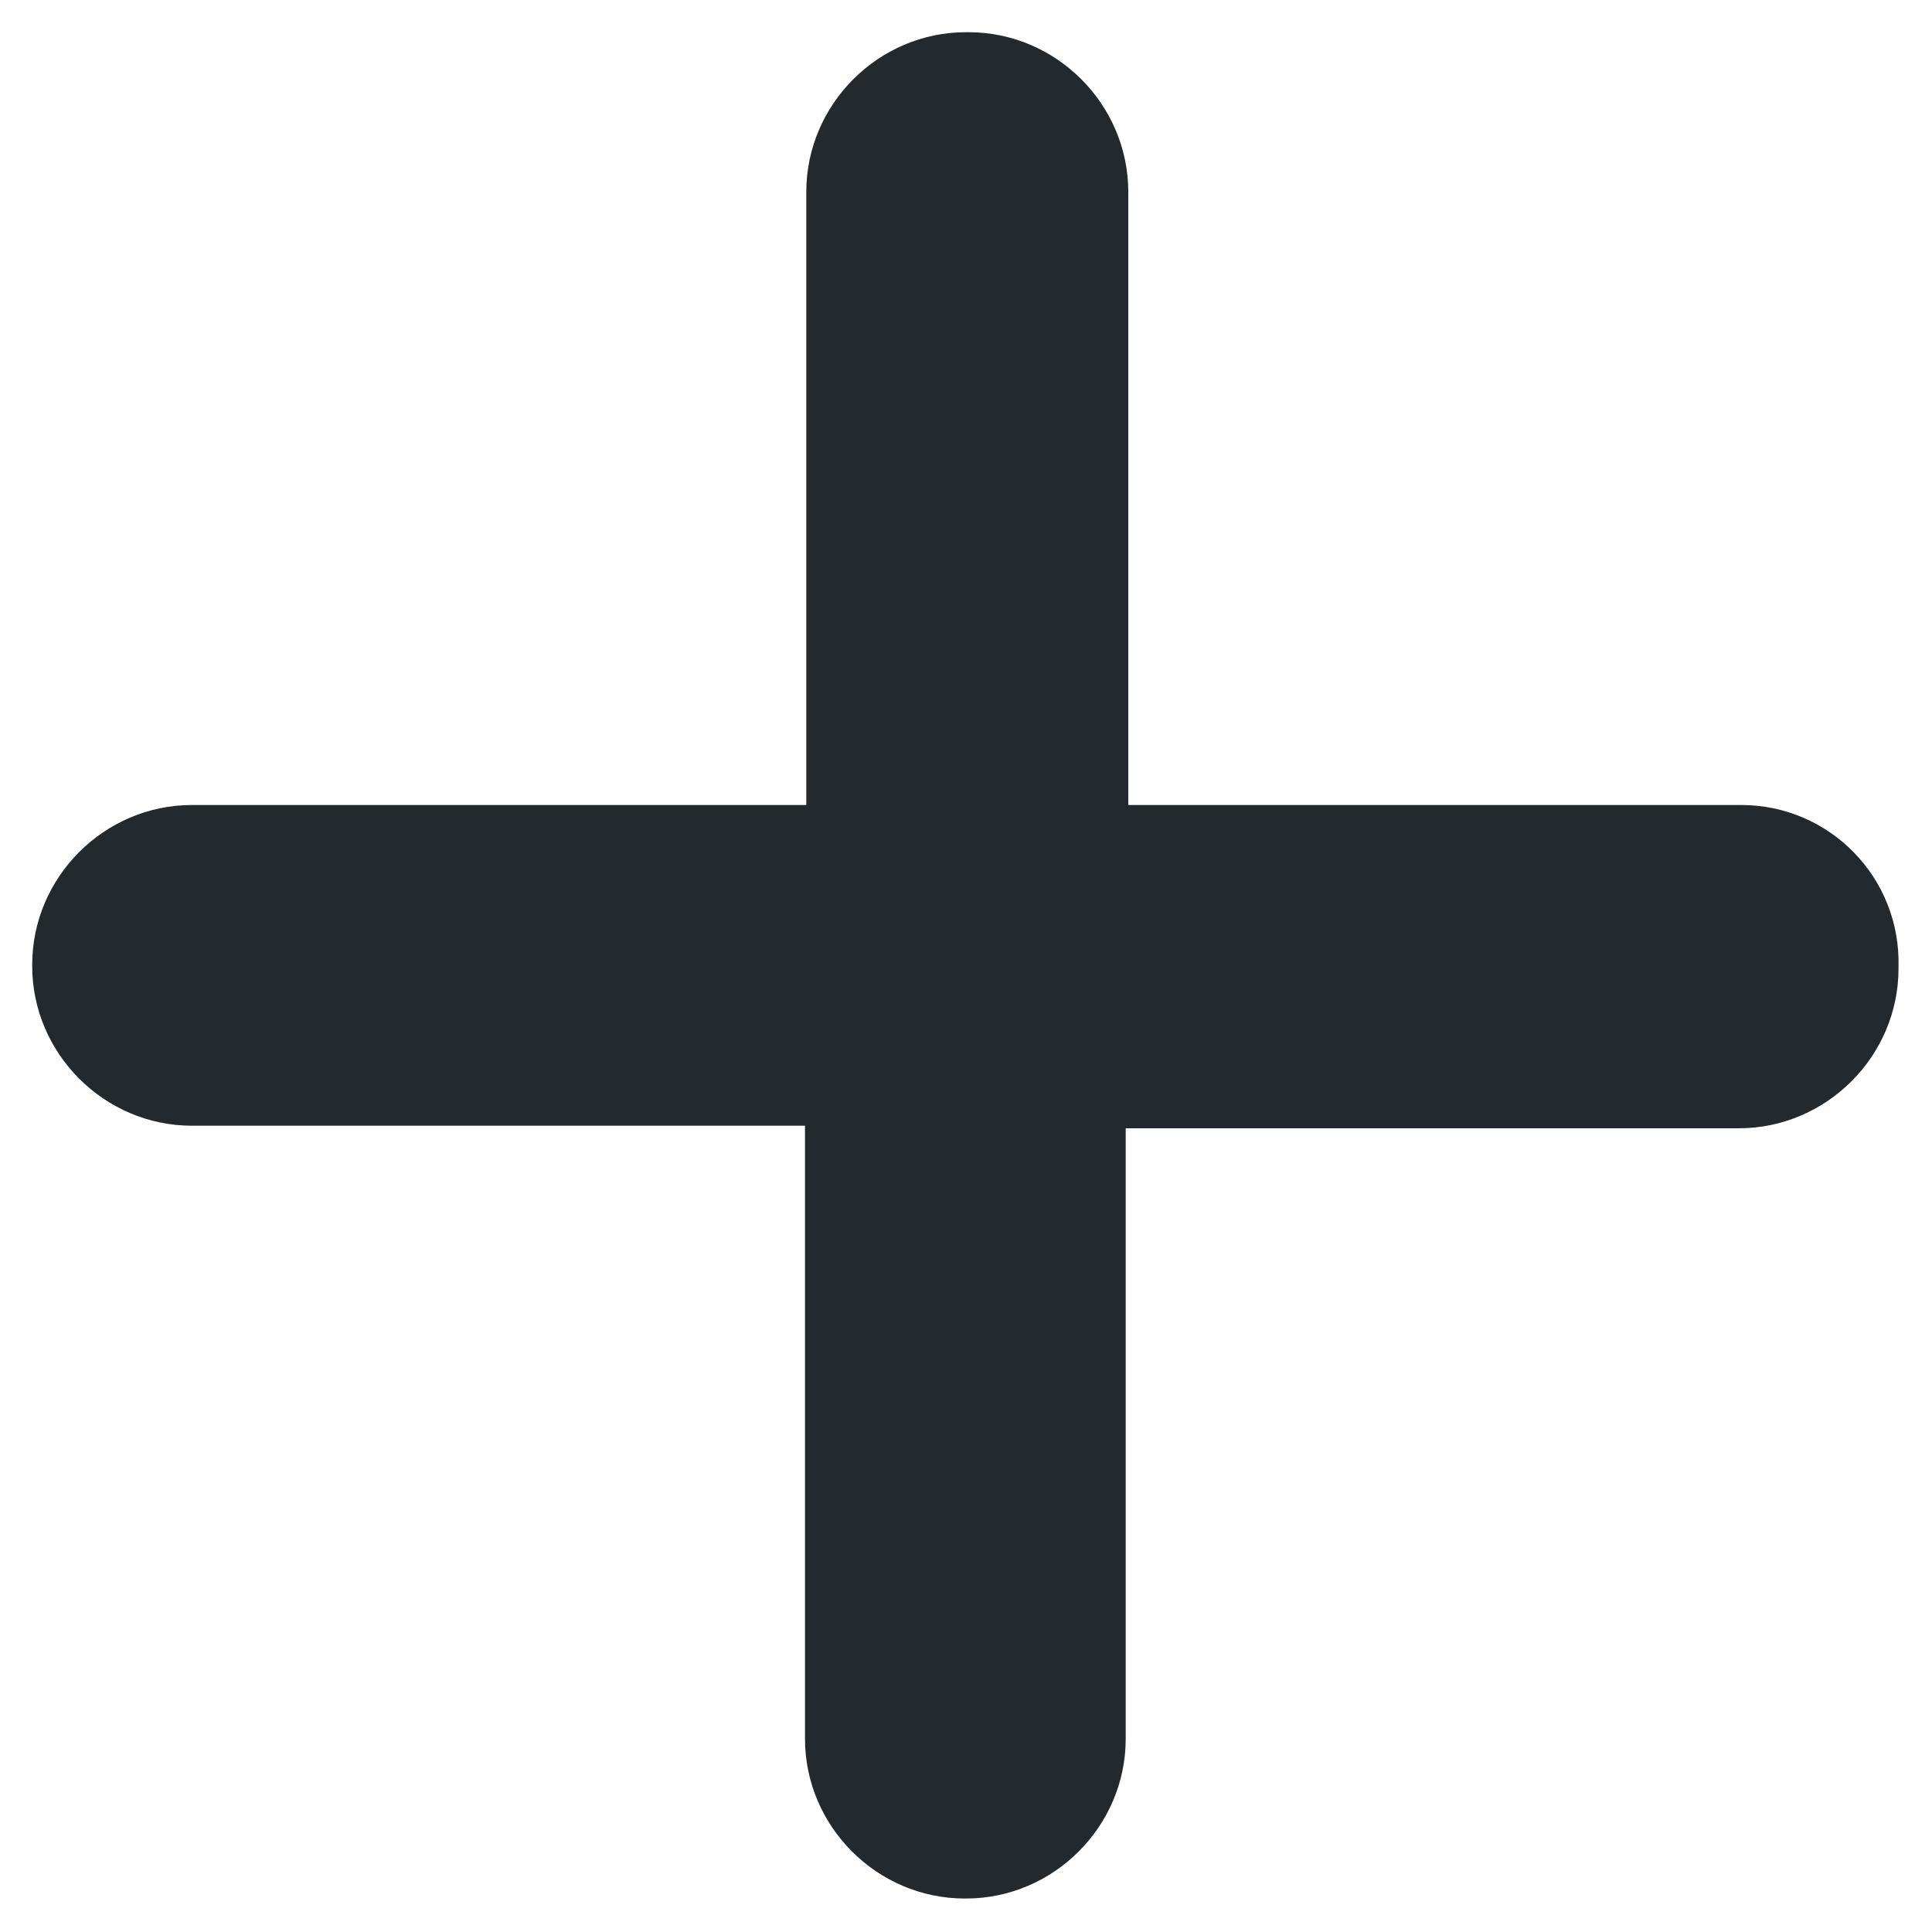 <?xml version="1.0" encoding="utf-8"?>
<!-- Generator: Adobe Illustrator 21.1.0, SVG Export Plug-In . SVG Version: 6.00 Build 0)  -->
<svg version="1.1" id="Plus" xmlns="http://www.w3.org/2000/svg" xmlns:xlink="http://www.w3.org/1999/xlink" x="0px" y="0px"
	 viewBox="0 0 150 150" style="enable-background:new 0 0 150 150;" xml:space="preserve">
<style type="text/css">
	.st0{fill:#24292e;}
</style>
<path id="Plus_1_" class="st0" d="M135.2,62.5H87.6V14.9c0-6.8-5.6-12.4-12.4-12.4H75c-6.8,0-12.4,5.6-12.4,12.4v47.6H14.9
	c-6.8,0-12.4,5.6-12.4,12.4v0.1c0,6.8,5.6,12.4,12.4,12.4h47.6v47.6c0,6.8,5.6,12.4,12.4,12.4H75c6.8,0,12.4-5.6,12.4-12.4V87.6
	h47.6c6.8,0,12.4-5.6,12.4-12.4v-0.1C147.6,68.1,142,62.5,135.2,62.5z"/>
</svg>
